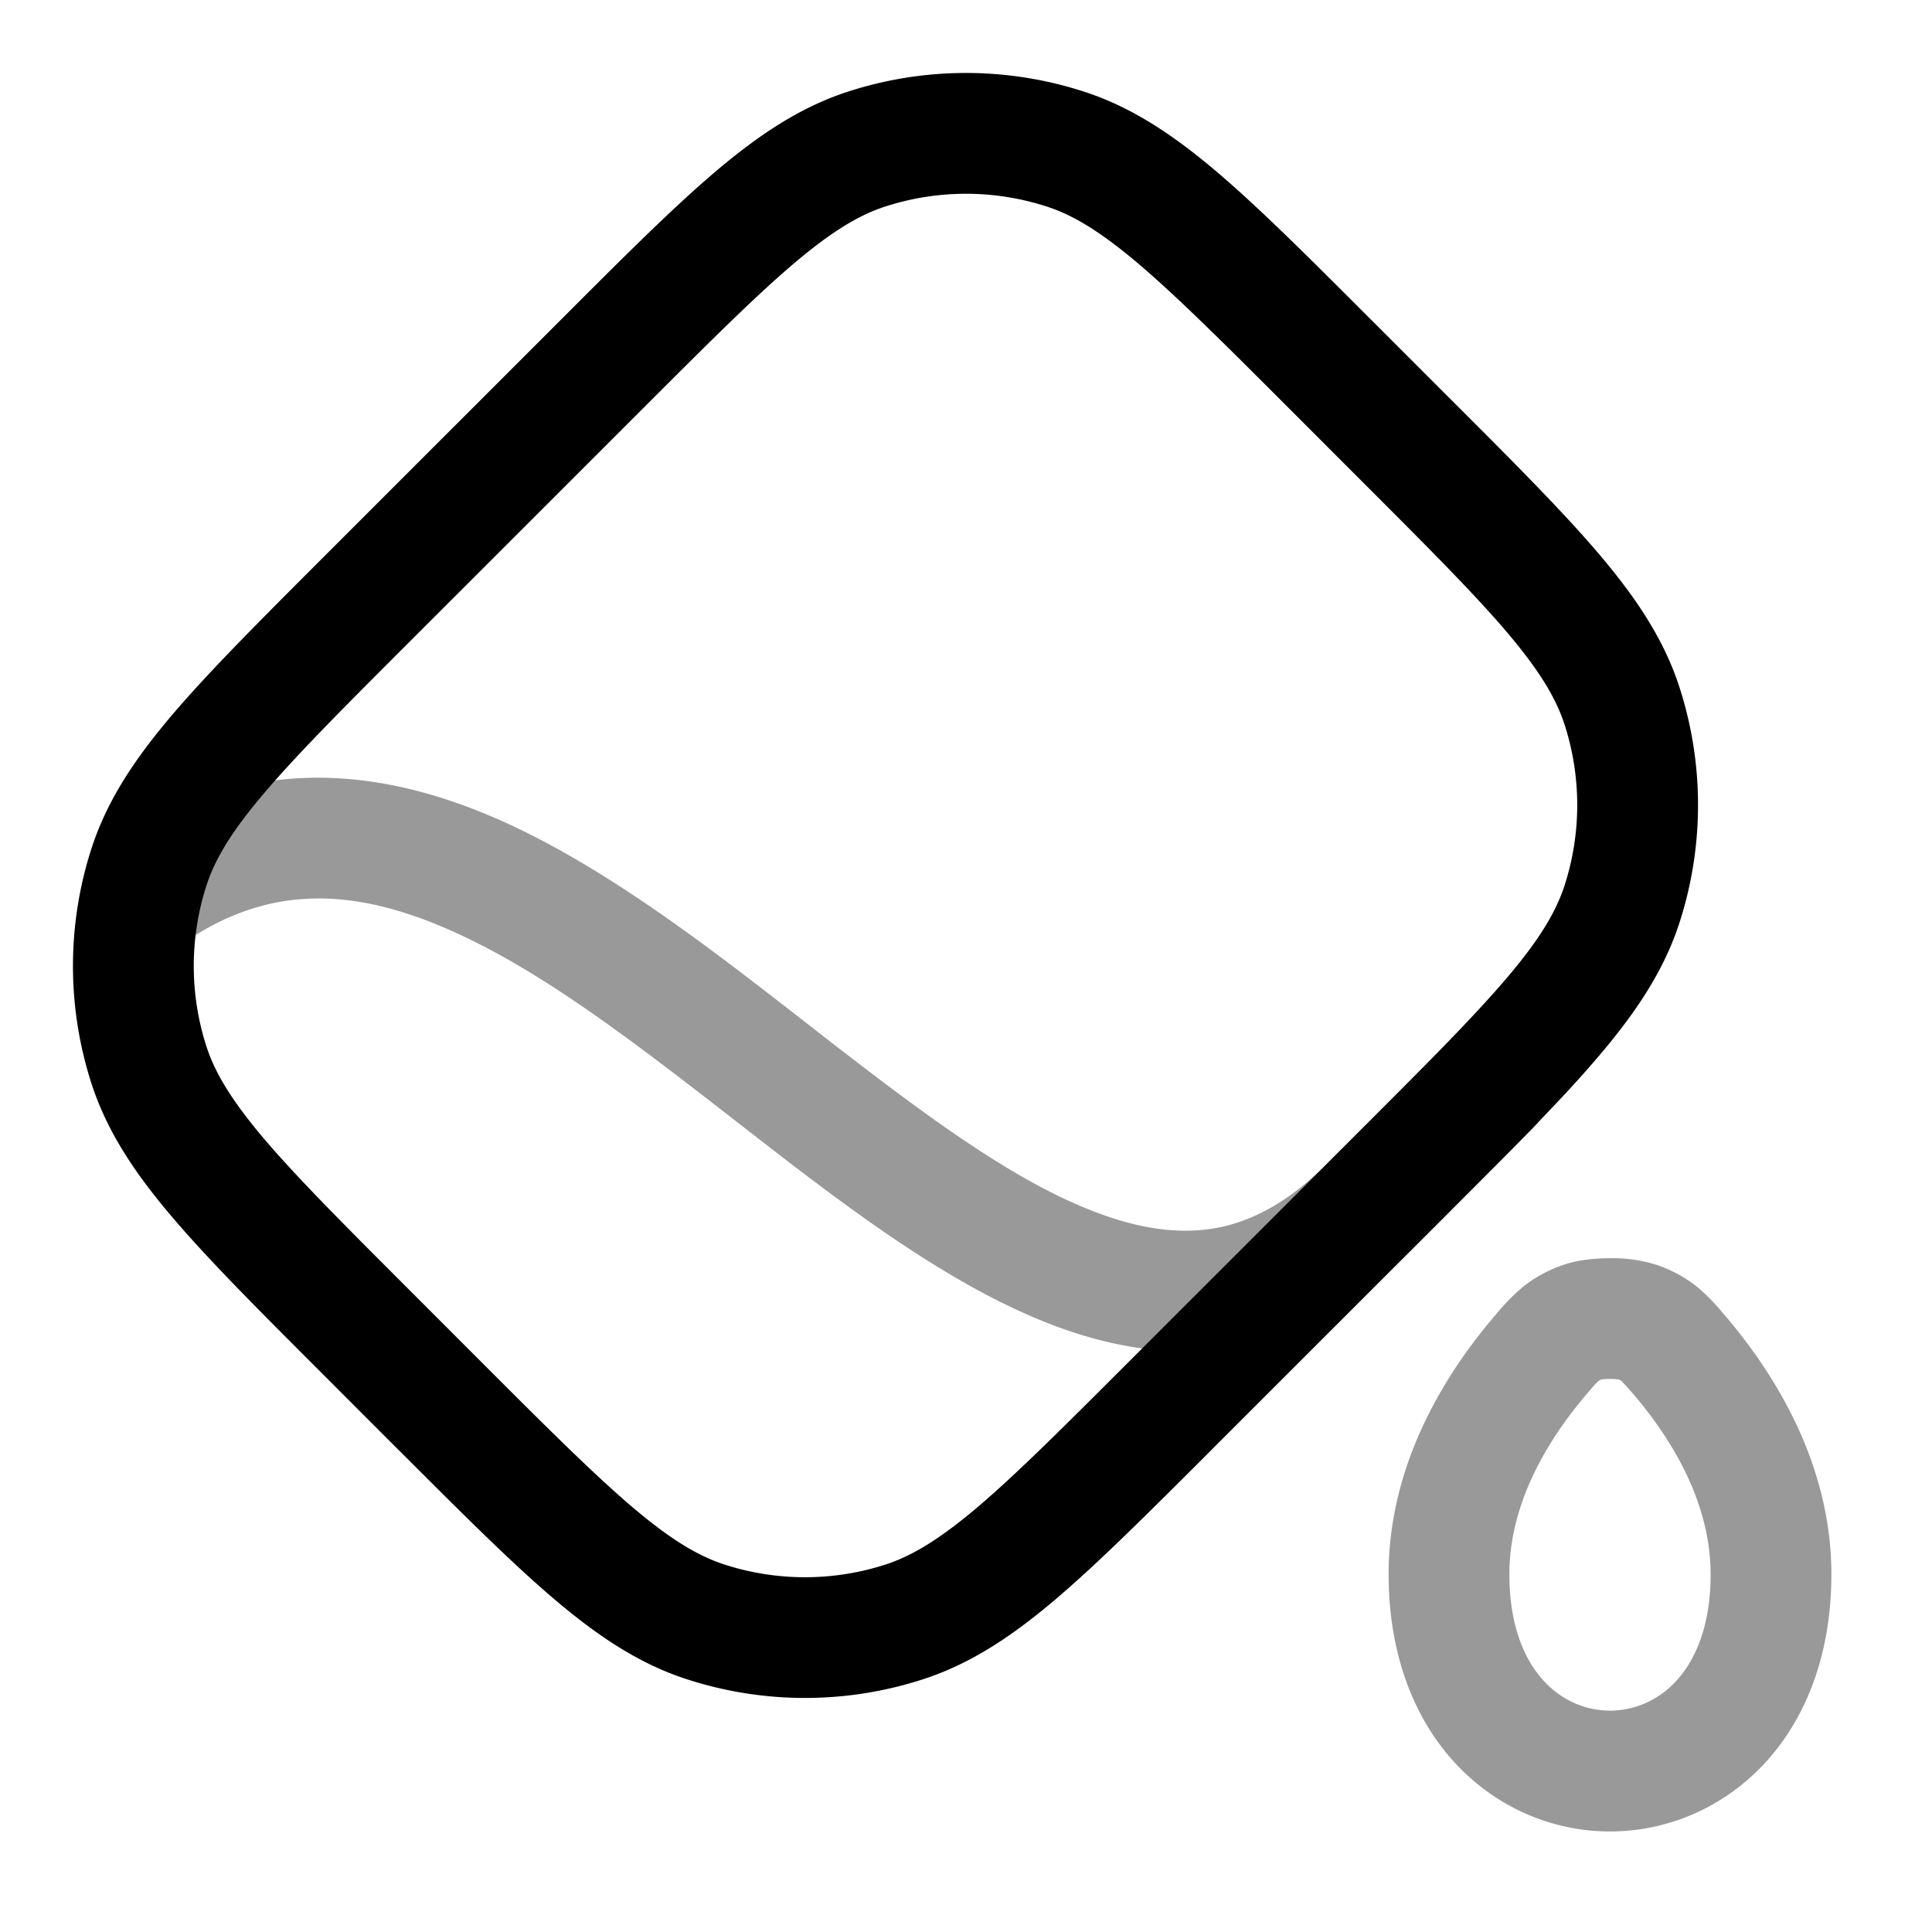 <svg xmlns="http://www.w3.org/2000/svg" width="24" height="24" fill="currentColor" viewBox="0 0 24 24">
  <path fill-rule="evenodd" d="M2.403 11.633c1.017-.647 2.04-.585 3.188-.078 1.152.508 2.32 1.416 3.567 2.385l.135.105c1.245.967 2.594 2.004 3.946 2.474.696.241 1.43.349 2.18.202.756-.148 1.461-.54 2.111-1.19l1.5-1.5a.75.75 0 10-1.06-1.061l-1.5 1.5c-.475.474-.92.697-1.338.78-.423.082-.883.032-1.4-.148-1.074-.373-2.223-1.235-3.519-2.241l-.196-.153c-1.191-.927-2.493-1.94-3.82-2.526-1.446-.637-3.03-.814-4.6.185a.75.75 0 10.806 1.266zm17.461 5.517a.274.274 0 01.032-.015h.01a.79.79 0 01.189 0h.009l.032.015.006.004a4.624 4.624 0 01.14.155c.497.578.968 1.369.968 2.247 0 .658-.199 1.078-.427 1.325-.23.25-.529.369-.823.369-.294 0-.593-.119-.823-.37-.228-.246-.427-.666-.427-1.325 0-.878.472-1.668.968-2.246.046-.055.075-.088.1-.116a.47.47 0 01.046-.043zm.727-1.434A1.826 1.826 0 0020 15.63c-.158 0-.39.015-.591.087a1.636 1.636 0 00-.51.285 2.583 2.583 0 00-.305.314l-.015.017c-.592.69-1.329 1.822-1.329 3.223 0 .972.301 1.774.823 2.342.52.564 1.221.853 1.927.853s1.407-.289 1.927-.853c.522-.568.823-1.37.823-2.341 0-1.402-.737-2.533-1.329-3.224l-.015-.017a2.59 2.59 0 00-.304-.314 1.635 1.635 0 00-.51-.285z" opacity=".4"/>
  <path fill-rule="evenodd" d="M13.004 2.566a3.25 3.25 0 00-2.008 0c-.325.105-.665.309-1.14.712-.481.409-1.05.977-1.851 1.778l-2.95 2.949c-.8.8-1.368 1.37-1.777 1.851-.403.475-.606.815-.712 1.14a3.25 3.25 0 000 2.008c.106.325.31.665.712 1.14.409.481.977 1.05 1.778 1.851l.949.95c.8.8 1.37 1.368 1.851 1.777.475.403.815.606 1.14.712a3.25 3.25 0 002.008 0c.325-.106.665-.31 1.14-.712.481-.409 1.05-.977 1.851-1.778l2.95-2.949c.8-.8 1.368-1.37 1.777-1.851.403-.475.606-.815.712-1.14a3.25 3.25 0 000-2.008c-.106-.325-.31-.665-.712-1.14-.409-.481-.977-1.05-1.778-1.851l-.949-.95c-.8-.8-1.37-1.368-1.851-1.777-.475-.403-.815-.607-1.14-.712zm-2.472-1.427a4.75 4.75 0 012.936 0c.588.191 1.101.532 1.647.995.533.453 1.145 1.065 1.917 1.838l.024.023.949.95.023.022c.773.773 1.385 1.385 1.837 1.918.464.546.805 1.059.996 1.647.31.954.31 1.982 0 2.936-.192.588-.532 1.1-.996 1.646-.452.534-1.065 1.146-1.837 1.918l-.023.024-2.95 2.949-.022.023c-.773.772-1.385 1.384-1.918 1.837-.546.464-1.059.804-1.647.995a4.75 4.75 0 01-2.936 0c-.588-.19-1.101-.531-1.647-.995-.533-.453-1.145-1.065-1.917-1.837l-.024-.023-.949-.95-.023-.023c-.772-.772-1.384-1.384-1.837-1.918-.464-.545-.804-1.058-.996-1.646a4.75 4.75 0 010-2.936c.192-.588.532-1.101.996-1.647.453-.533 1.065-1.145 1.837-1.918l.023-.023 2.95-2.949.023-.023c.772-.773 1.384-1.385 1.917-1.838.546-.463 1.059-.804 1.647-.995z"/>
</svg>
